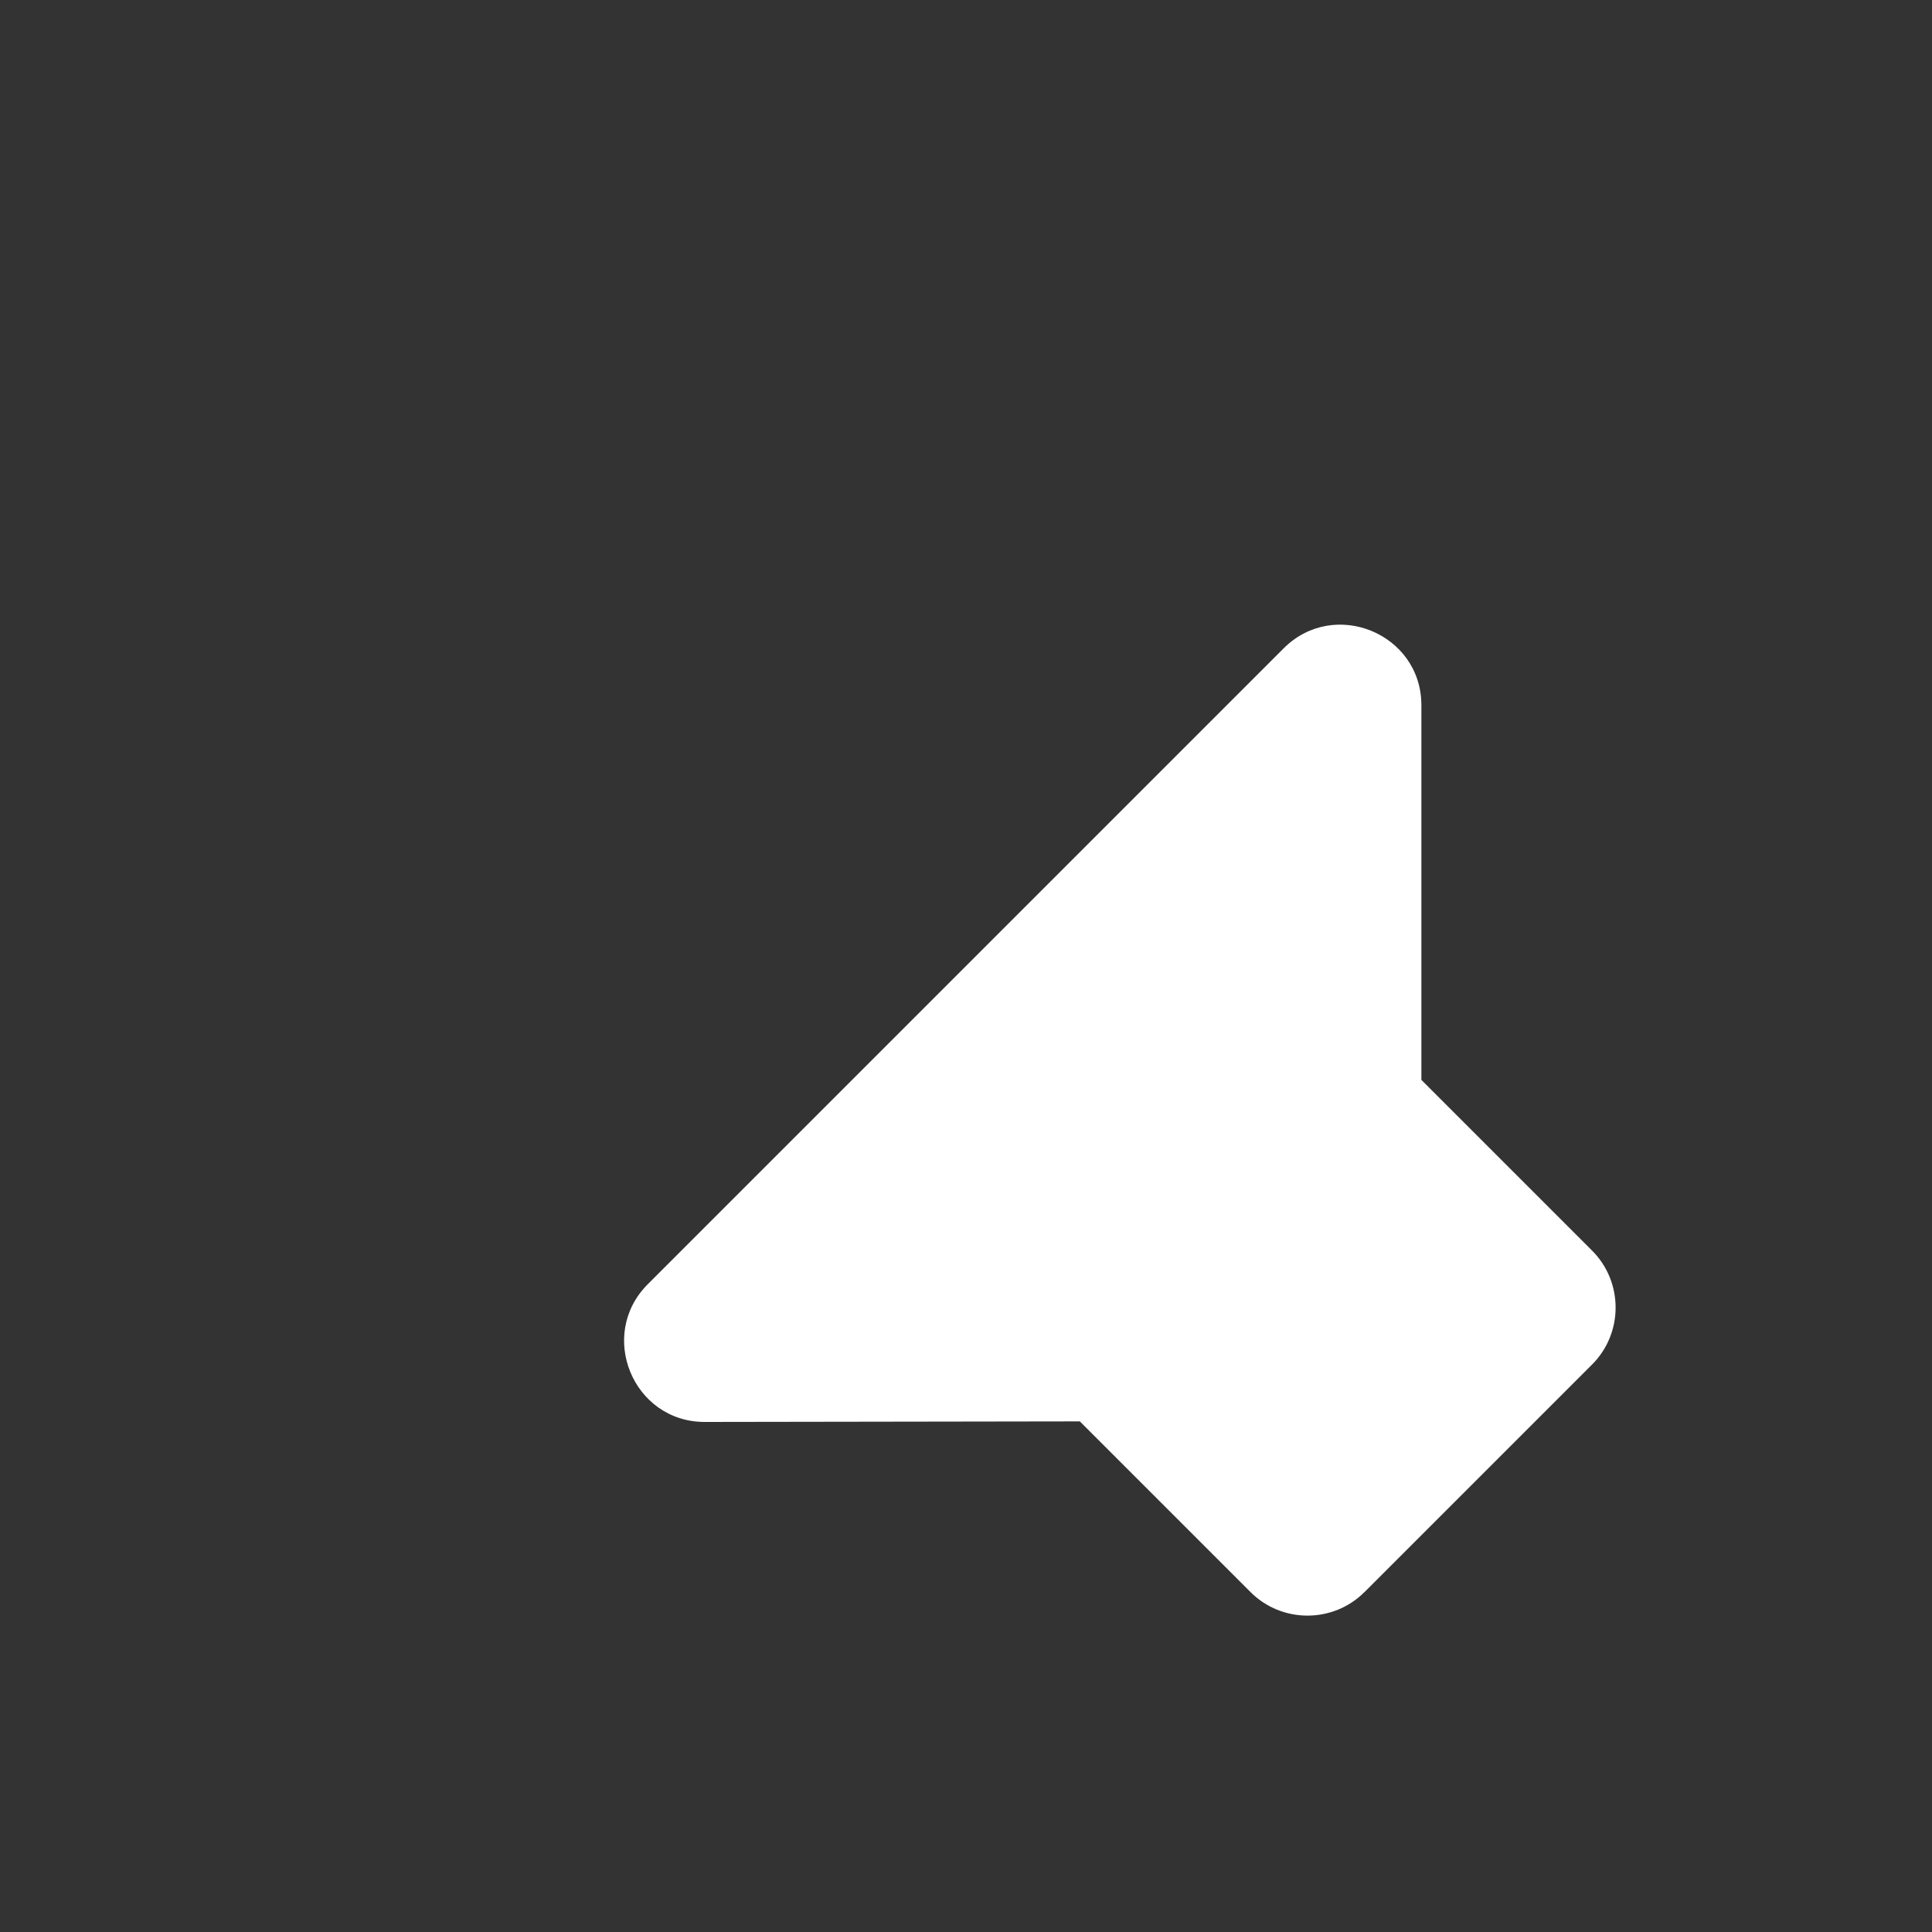 <?xml version="1.0" encoding="UTF-8" standalone="no"?>
<svg
   xmlns:dc="http://purl.org/dc/elements/1.1/"
   xmlns:cc="http://creativecommons.org/ns#"
   xmlns:rdf="http://www.w3.org/1999/02/22-rdf-syntax-ns#"
   xmlns:svg="http://www.w3.org/2000/svg"
   xmlns="http://www.w3.org/2000/svg"
   xmlns:sodipodi="http://sodipodi.sourceforge.net/DTD/sodipodi-0.dtd"
   xmlns:inkscape="http://www.inkscape.org/namespaces/inkscape"
   height="24"
   viewBox="0 0 24 24"
   width="24"
   version="1.1"
   id="svg14"
   sodipodi:docname="audio-speaker-left-side (6th copy).svg"
   inkscape:version="1.0.1 (3bc2e813f5, 2020-09-07)">
  <rect x="0" y="0" width="24" height="24" fill="#333333" stroke="none"/>
  <defs
     id="defs18" />
  <sodipodi:namedview
     pagecolor="#ffffff"
     bordercolor="#666666"
     borderopacity="1"
     objecttolerance="10"
     gridtolerance="10"
     guidetolerance="10"
     inkscape:pageopacity="0"
     inkscape:pageshadow="2"
     inkscape:window-width="1908"
     inkscape:window-height="1022"
     id="namedview16"
     showgrid="false"
     inkscape:zoom="29.9117"
     inkscape:cx="4.5599757"
     inkscape:cy="12.655781"
     inkscape:window-x="8"
     inkscape:window-y="1098"
     inkscape:window-maximized="0"
     inkscape:current-layer="svg14"
     inkscape:document-rotation="0" />
  <path fill="white"
     d="m 16.95,19.778 2.828,-2.828 c 0.389,-0.389 0.389,-1.025 0,-1.414 l -2.121,-2.121 V 8.761 c 0,-0.891 -1.082,-1.336 -1.711,-0.707 L 8.047,15.953 c -0.629,0.629 -0.184,1.711 0.707,1.711 l 4.66,-0.007 2.121,2.121 c 0.389,0.389 1.025,0.389 1.414,0 z"
     id="path12" />
</svg>
